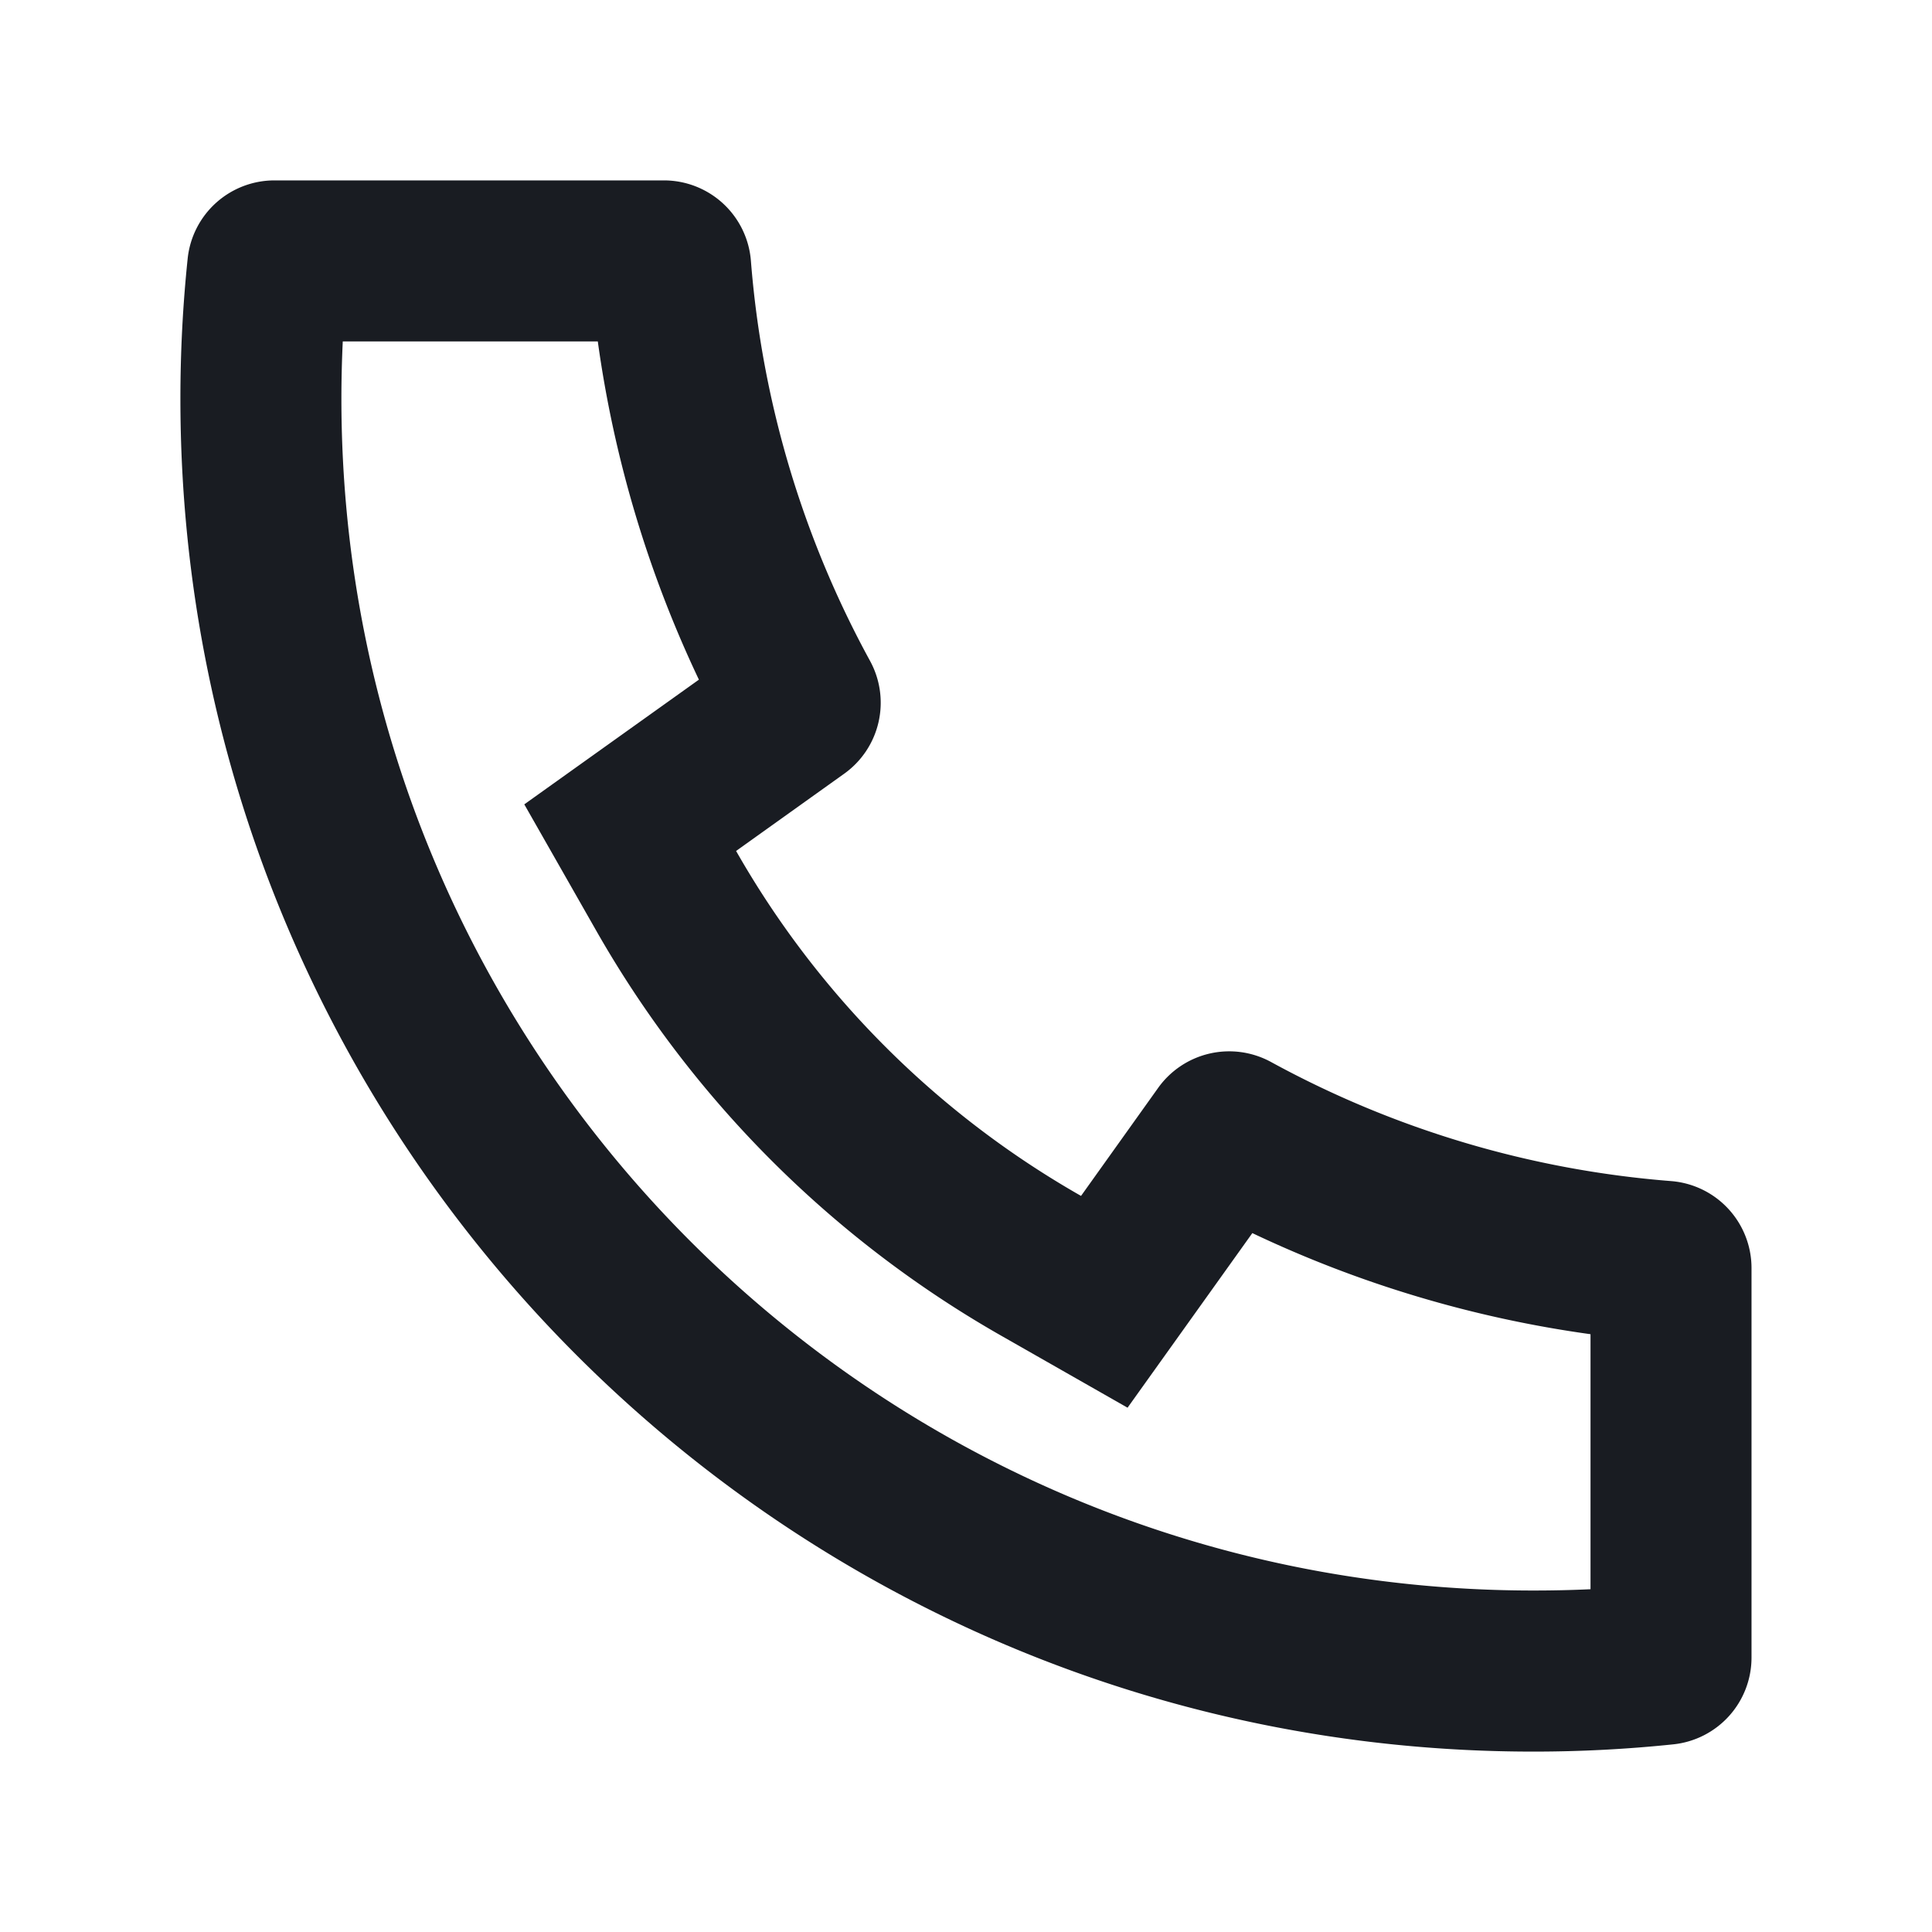 <svg width="24" height="24" fill="none" xmlns="http://www.w3.org/2000/svg"><path fill-rule="evenodd" clip-rule="evenodd" d="m6.513 9.992 2.169-1.549a14.385 14.385 0 0 1-1.256-4.202H4.258c-.011.236-.017.473-.017.71 0 8.178 6.63 14.807 14.807 14.807.238 0 .475-.005.71-.016v-3.168a14.386 14.386 0 0 1-4.201-1.256l-1.55 2.169-1.567-.893a13.446 13.446 0 0 1-5.034-5.034l-.893-1.568Zm14.247 4.68a1.084 1.084 0 0 1 .998 1.08v4.839a1.084 1.084 0 0 1-.973 1.078c-.575.06-1.154.09-1.737.09-9.282 0-16.807-7.526-16.807-16.807 0-.583.03-1.162.09-1.737a1.084 1.084 0 0 1 1.078-.974h4.838a1.084 1.084 0 0 1 1.081.999c.137 1.742.641 3.436 1.48 4.97a1.084 1.084 0 0 1-.322 1.402l-1.342.959a11.445 11.445 0 0 0 4.285 4.285l.958-1.342a1.085 1.085 0 0 1 1.403-.321 12.385 12.385 0 0 0 4.97 1.479Z" fill="#191C22"/></svg>